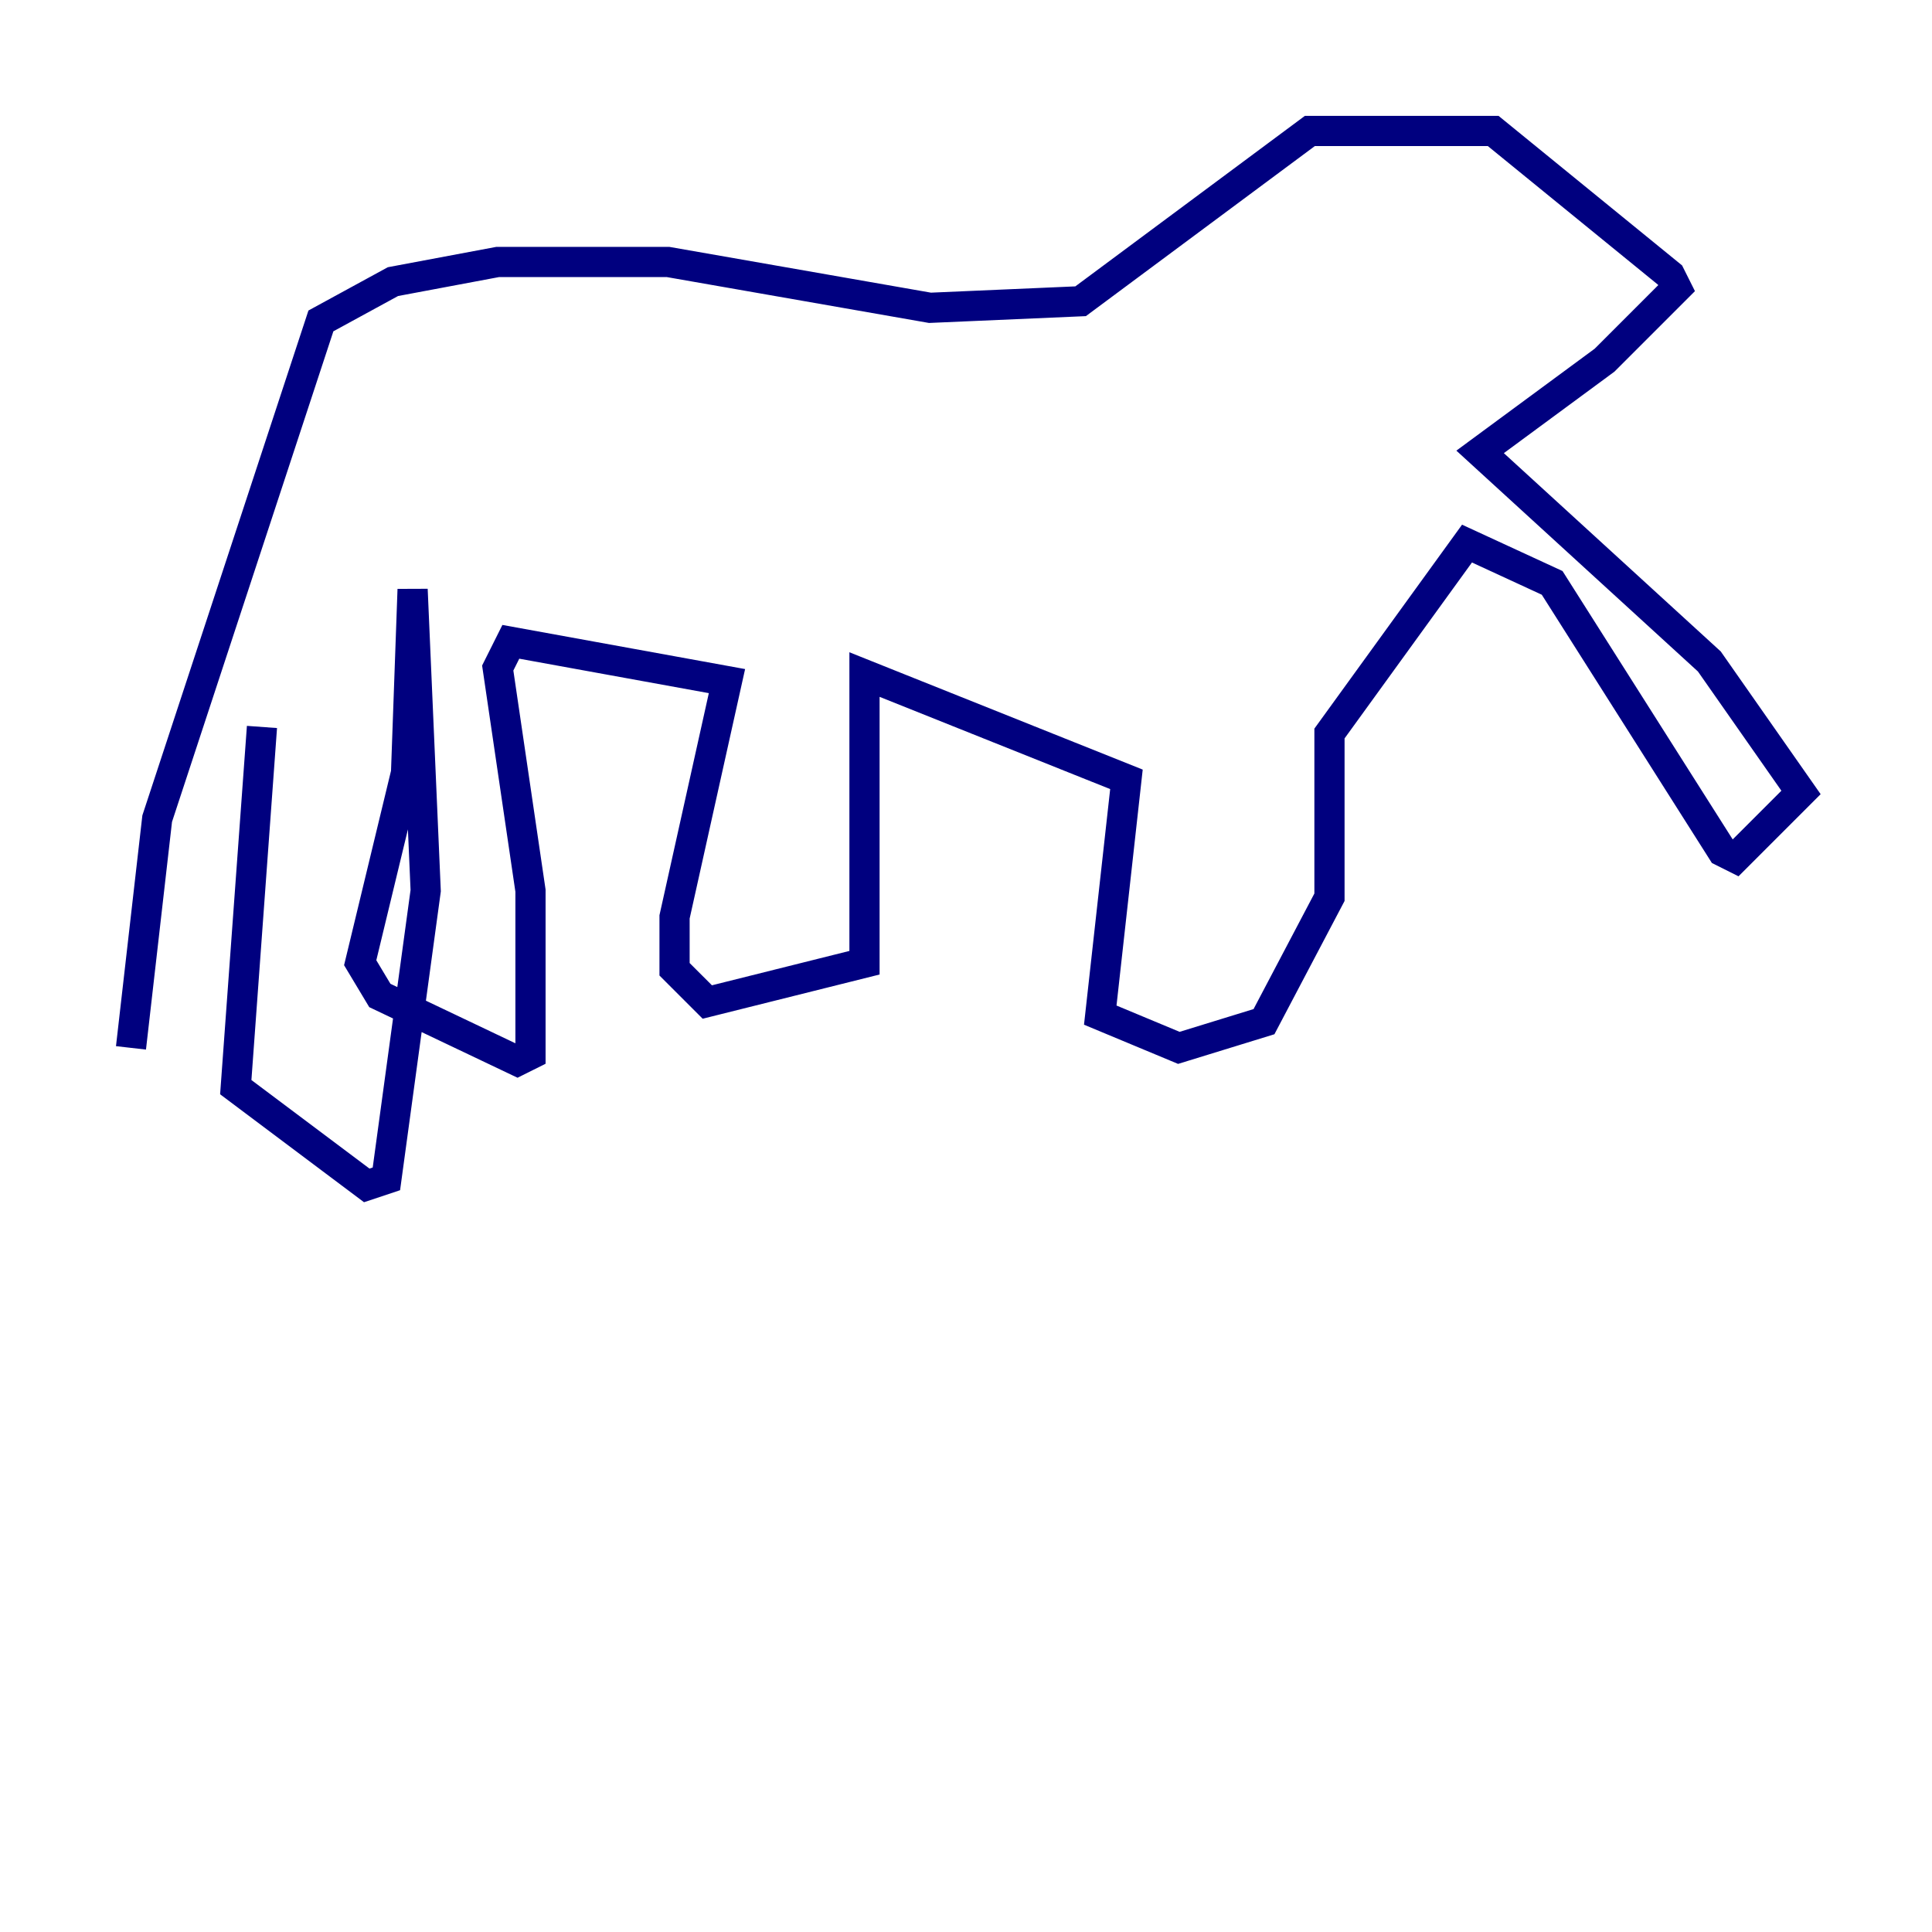 <?xml version="1.0" encoding="utf-8" ?>
<svg baseProfile="tiny" height="128" version="1.2" viewBox="0,0,128,128" width="128" xmlns="http://www.w3.org/2000/svg" xmlns:ev="http://www.w3.org/2001/xml-events" xmlns:xlink="http://www.w3.org/1999/xlink"><defs /><polyline fill="none" points="8.678,69.424 10.414,54.237 21.261,21.261 26.034,18.658 32.976,17.356 44.258,17.356 61.614,20.393 71.593,19.959 86.78,8.678 98.929,8.678 110.644,18.224 111.078,19.091 106.305,23.864 98.061,29.939 113.248,43.824 119.322,52.502 114.983,56.841 114.115,56.407 102.834,38.617 97.193,36.014 88.081,48.597 88.081,59.444 83.742,67.688 78.102,69.424 72.895,67.254 74.63,51.634 57.275,44.691 57.275,63.783 46.861,66.386 44.691,64.217 44.691,60.746 48.163,45.125 33.844,42.522 32.976,44.258 35.146,59.01 35.146,69.858 34.278,70.291 25.166,65.953 23.864,63.783 26.902,51.2 27.336,39.051 28.203,59.01 25.6,78.102 24.298,78.536 15.62,72.027 17.356,48.163" stroke="#00007f" stroke-width="2" /></svg>